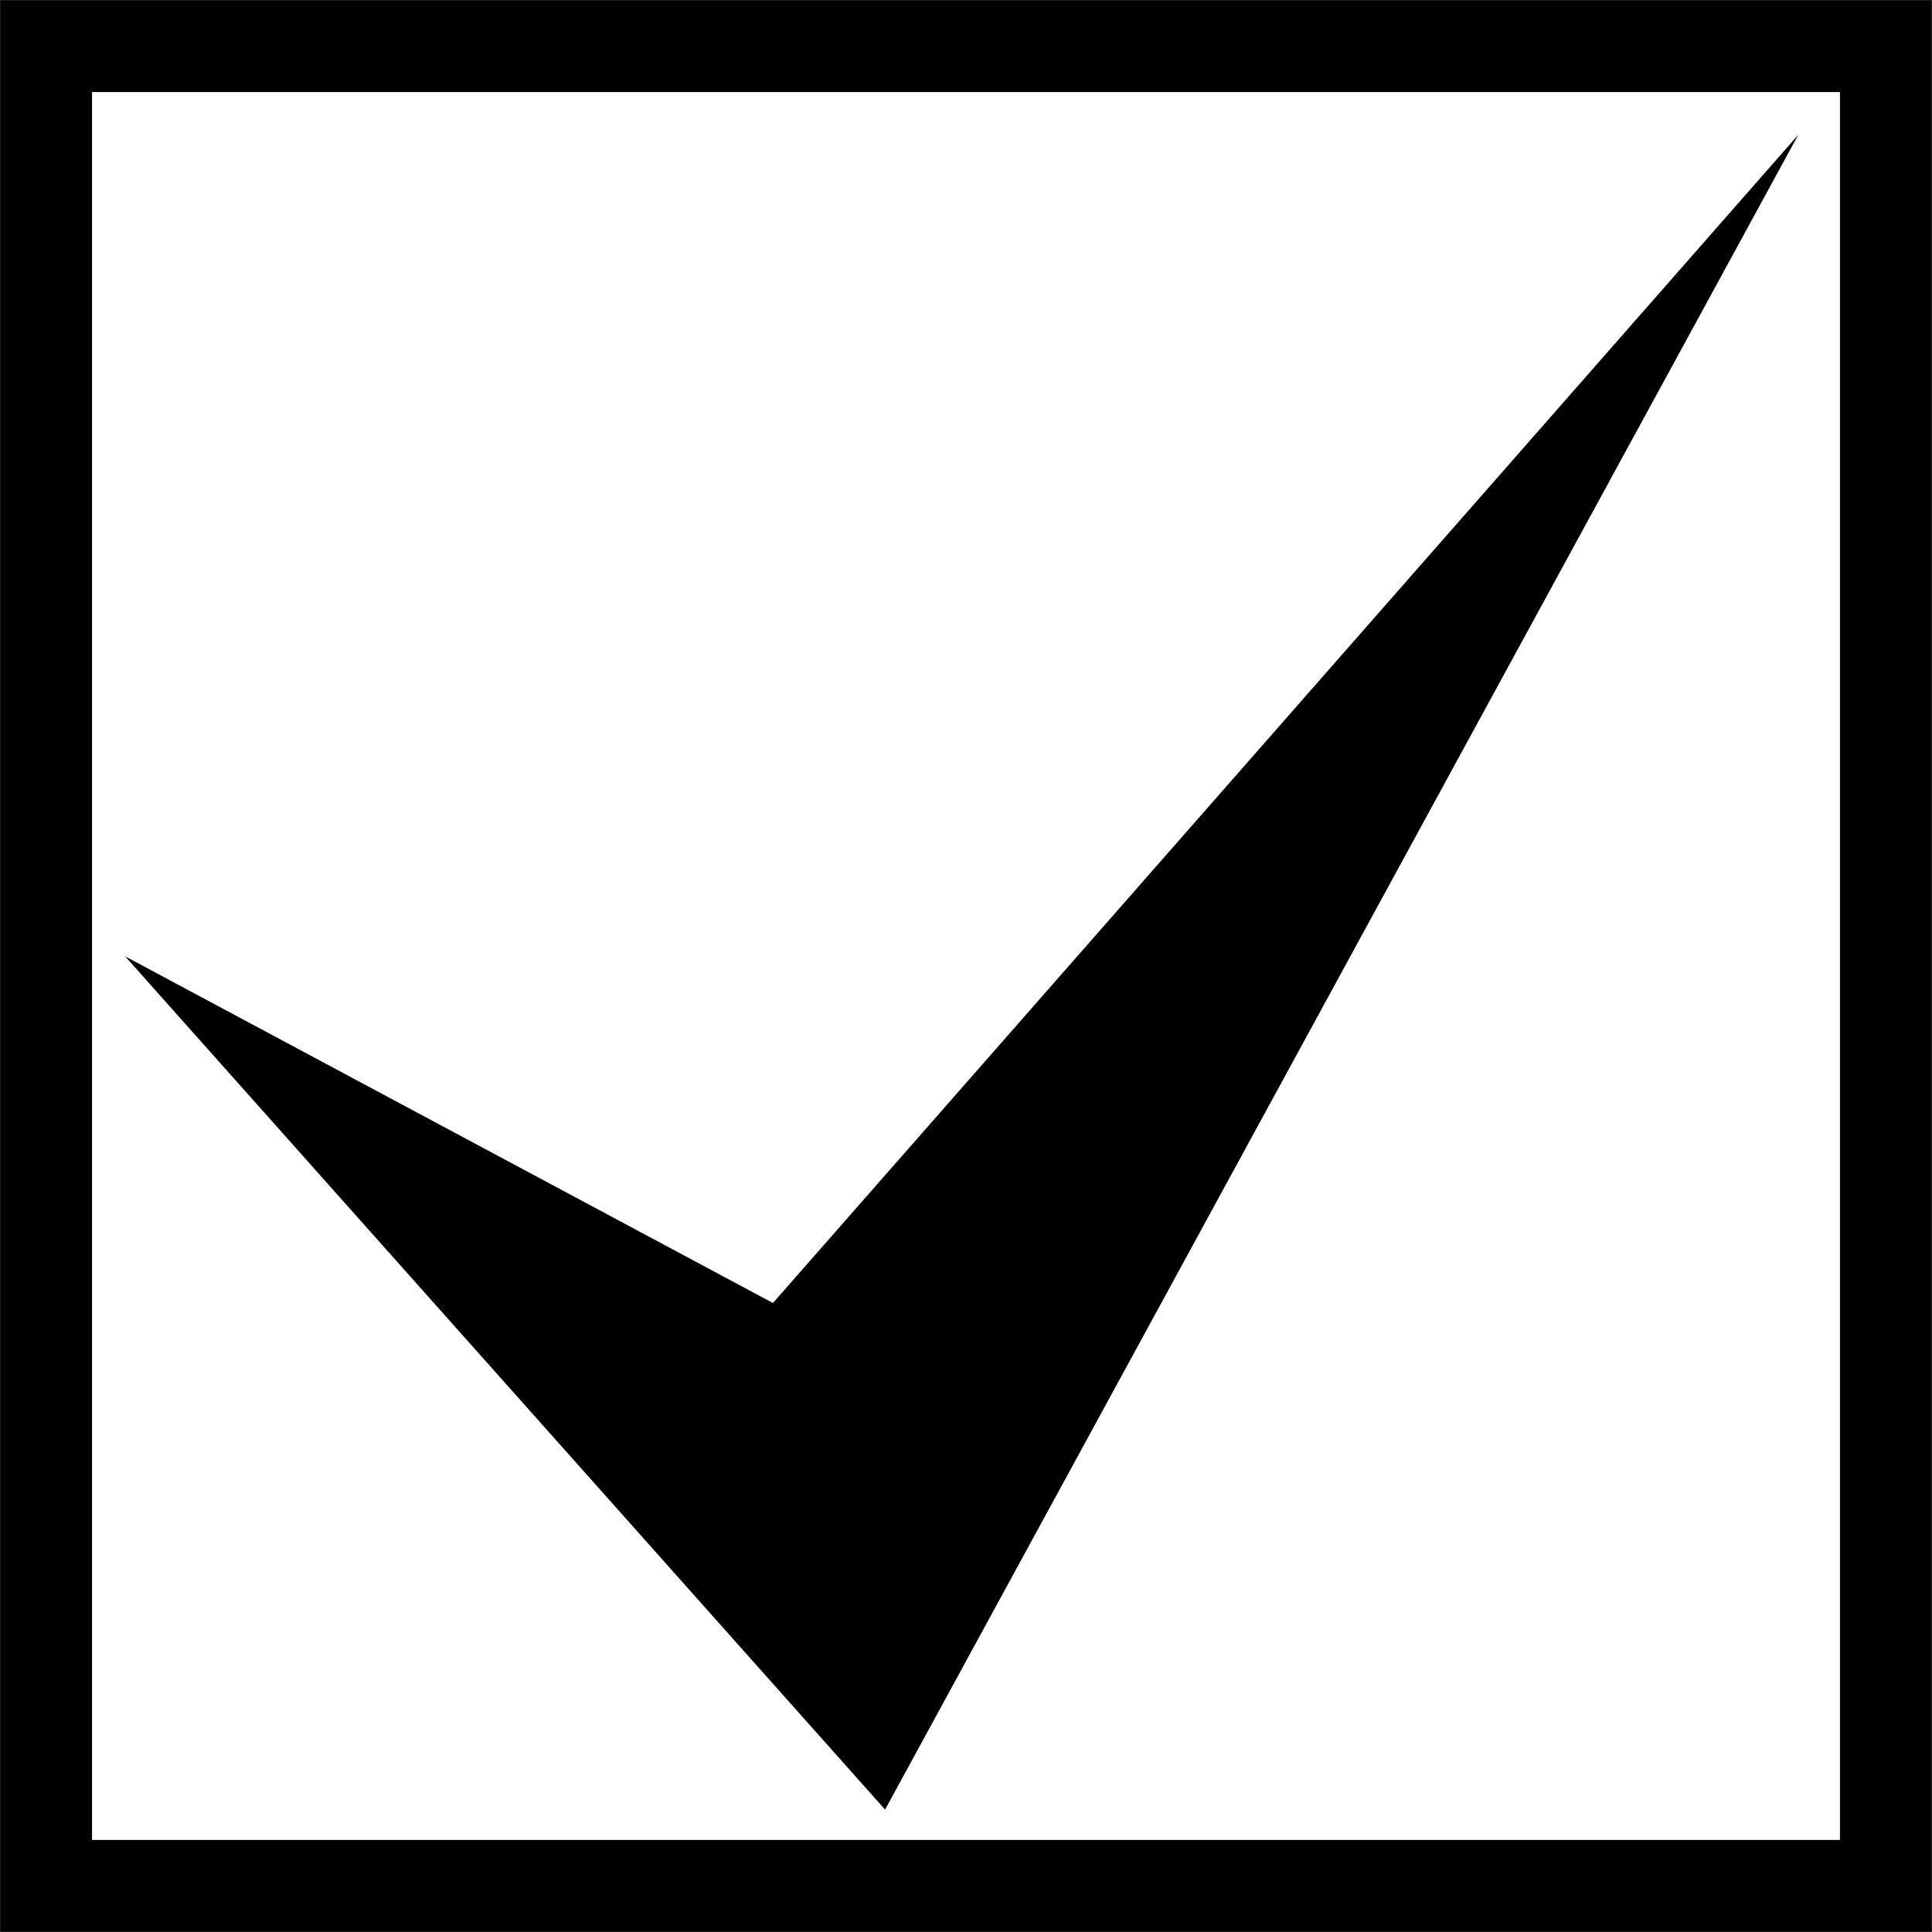 <svg xmlns:svg="http://www.w3.org/2000/svg" xmlns="http://www.w3.org/2000/svg" version="1.1" viewBox="0 0 11.113 11.113" height="42" width="42"><path style="fill:#000000;fill-opacity:1;fill-rule:evenodd;stroke:none;" d="M 0.72,5.501 5.091,10.409 10.344,0.775 4.446,7.495 Z" class="checkbox-checkmark" /><path style="fill:none;fill-rule:evenodd;stroke:#000000;stroke-width:0.529;stroke-linecap:square;stroke-linejoin:miter;stroke-miterlimit:4;stroke-dasharray:none;stroke-opacity:1;fill-opacity:1" d="M 0.265,0.265 H 10.848 V 10.848 H 0.265 v -10.583 0" class="checkbox-border" /></svg>